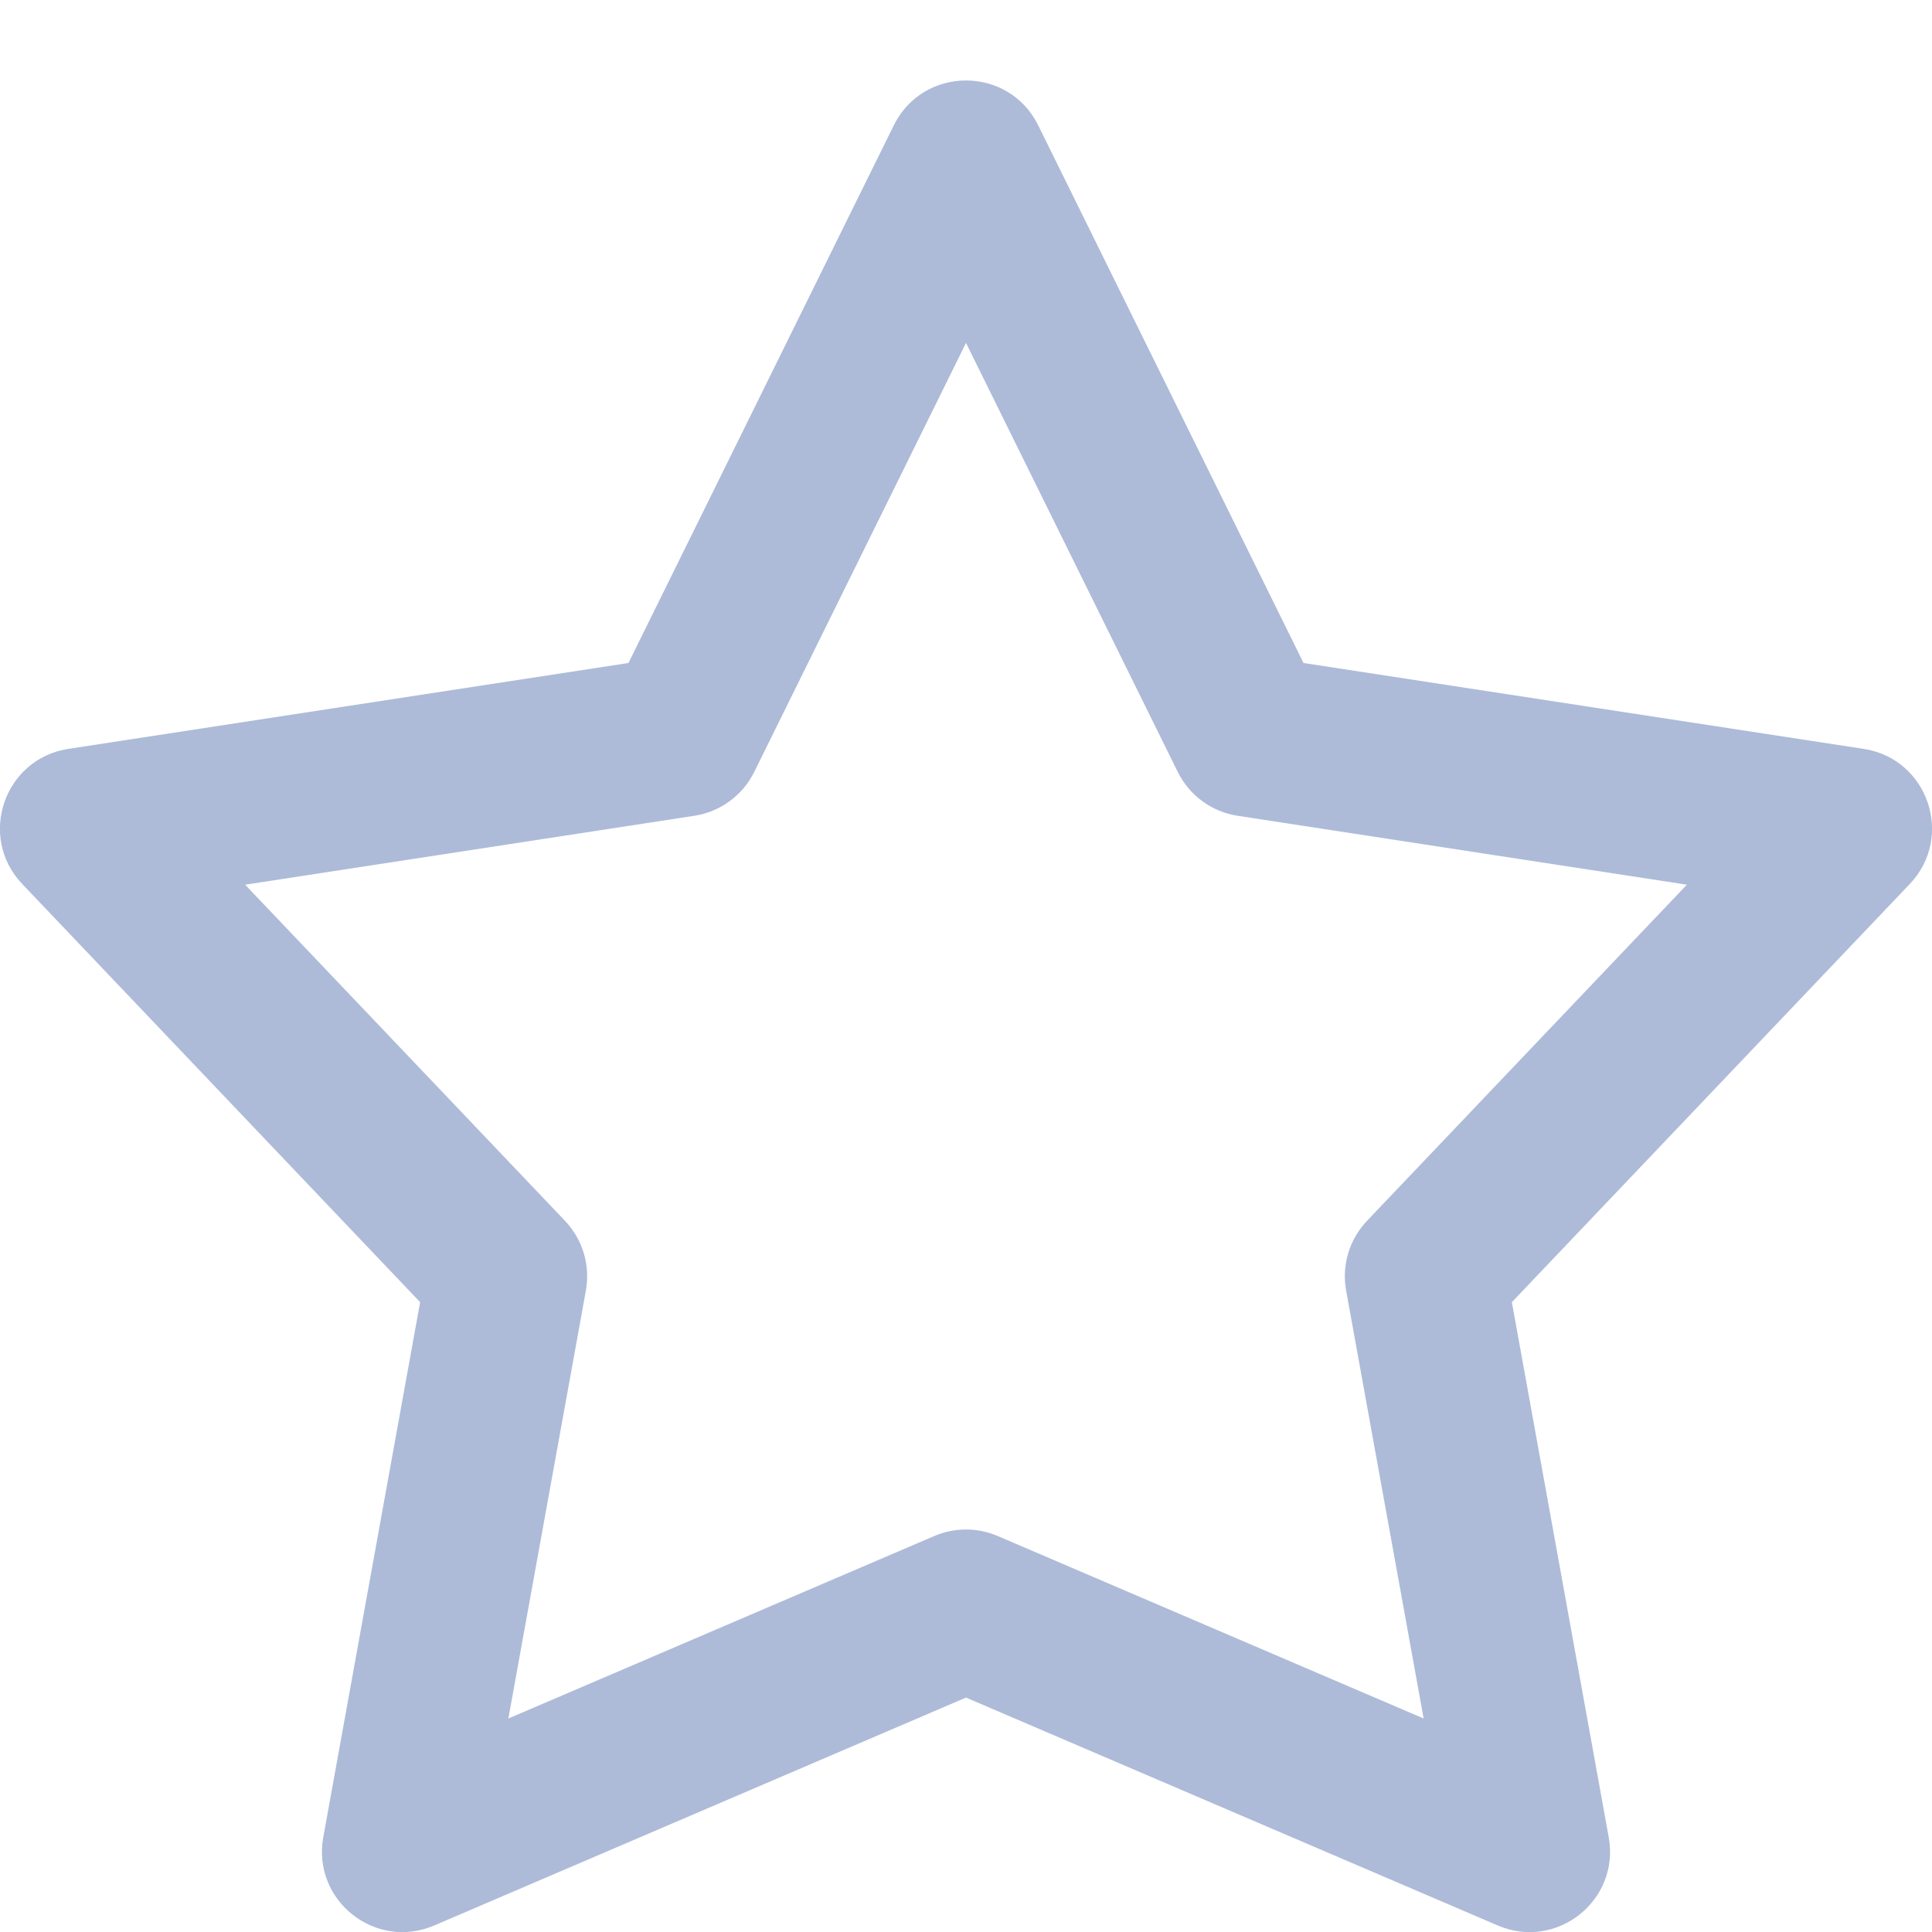 <?xml version="1.0" encoding="UTF-8"?>
<svg width="24px" height="24px" viewBox="0 0 24 24" version="1.1" xmlns="http://www.w3.org/2000/svg" xmlns:xlink="http://www.w3.org/1999/xlink">
    <!-- Generator: Sketch 52.5 (67469) - http://www.bohemiancoding.com/sketch -->
    <title>Icons/icn-star</title>
    <desc>Created with Sketch.</desc>
    <g id="Icons/icn-star" stroke="none" stroke-width="1" fill="none" fill-rule="evenodd">
        <path d="M11.606,19.081 C11.858,18.973 12.142,18.973 12.394,19.081 L17.685,21.348 L16.722,16.032 C16.665,15.718 16.762,15.396 16.982,15.165 L20.955,10.99 L15.375,10.134 C15.053,10.085 14.774,9.881 14.63,9.588 L12,4.26 L9.37,9.588 C9.226,9.881 8.947,10.085 8.625,10.134 L3.045,10.99 L7.018,15.165 C7.238,15.396 7.335,15.718 7.278,16.032 L6.315,21.348 L11.606,19.081 Z M5.394,23.919 C4.661,24.233 3.874,23.606 4.016,22.822 L5.219,16.176 L0.276,10.981 C-0.281,10.396 0.05,9.426 0.848,9.303 L7.807,8.236 L11.103,1.557 C11.47,0.814 12.53,0.814 12.897,1.557 L16.193,8.236 L23.152,9.303 C23.95,9.426 24.281,10.396 23.724,10.981 L18.781,16.176 L19.984,22.822 C20.126,23.606 19.339,24.233 18.606,23.919 L12,21.088 L5.394,23.919 Z" id="Star" fill="#ADBBD9"></path>
    </g>
</svg>
